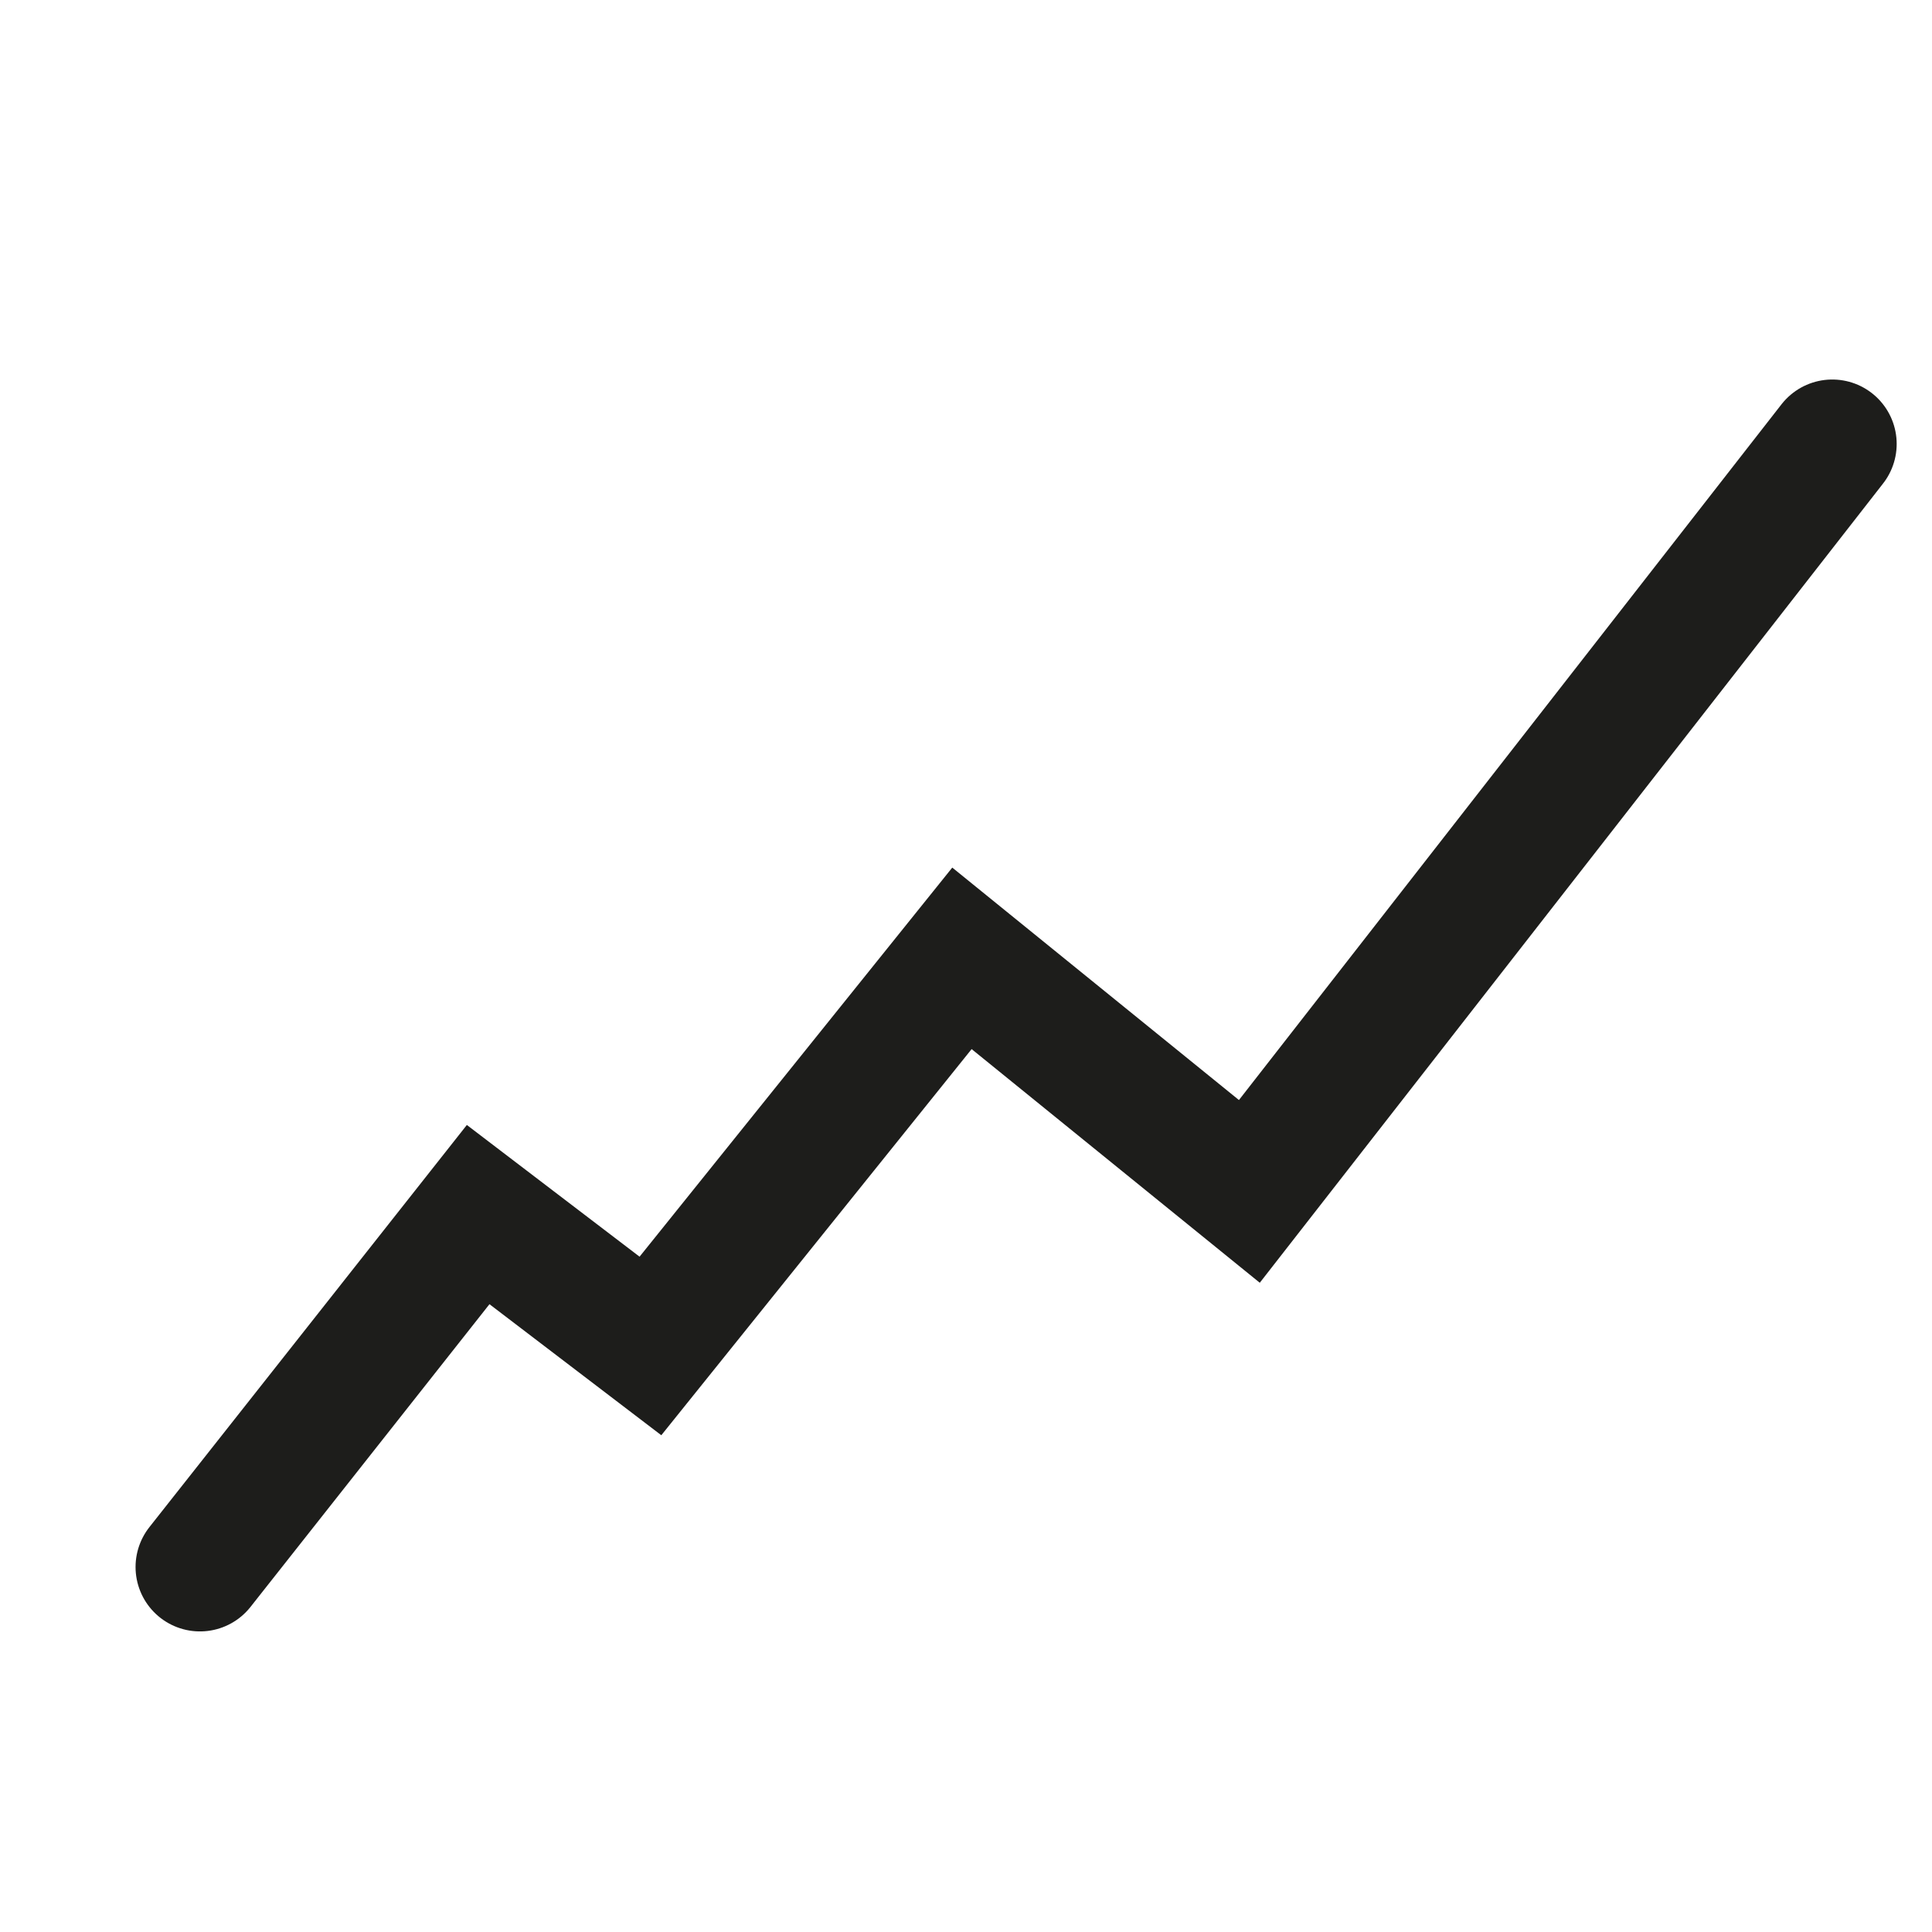 <svg xmlns="http://www.w3.org/2000/svg" width="300" height="300" viewBox="0 0 300 300">
  <defs>
    <style>
      .cls-1 {
        fill: none;
        stroke: #1d1d1b;
        stroke-linecap: round;
        stroke-width: 20px;
        fill-rule: evenodd;
      }
    </style>
  </defs>
  <path id="Line" class="cls-1" d="M284.515,68.931L194,185l-44.629-36.189L101,209,74.249,188.6l-43.2,54.725"/>
</svg>
